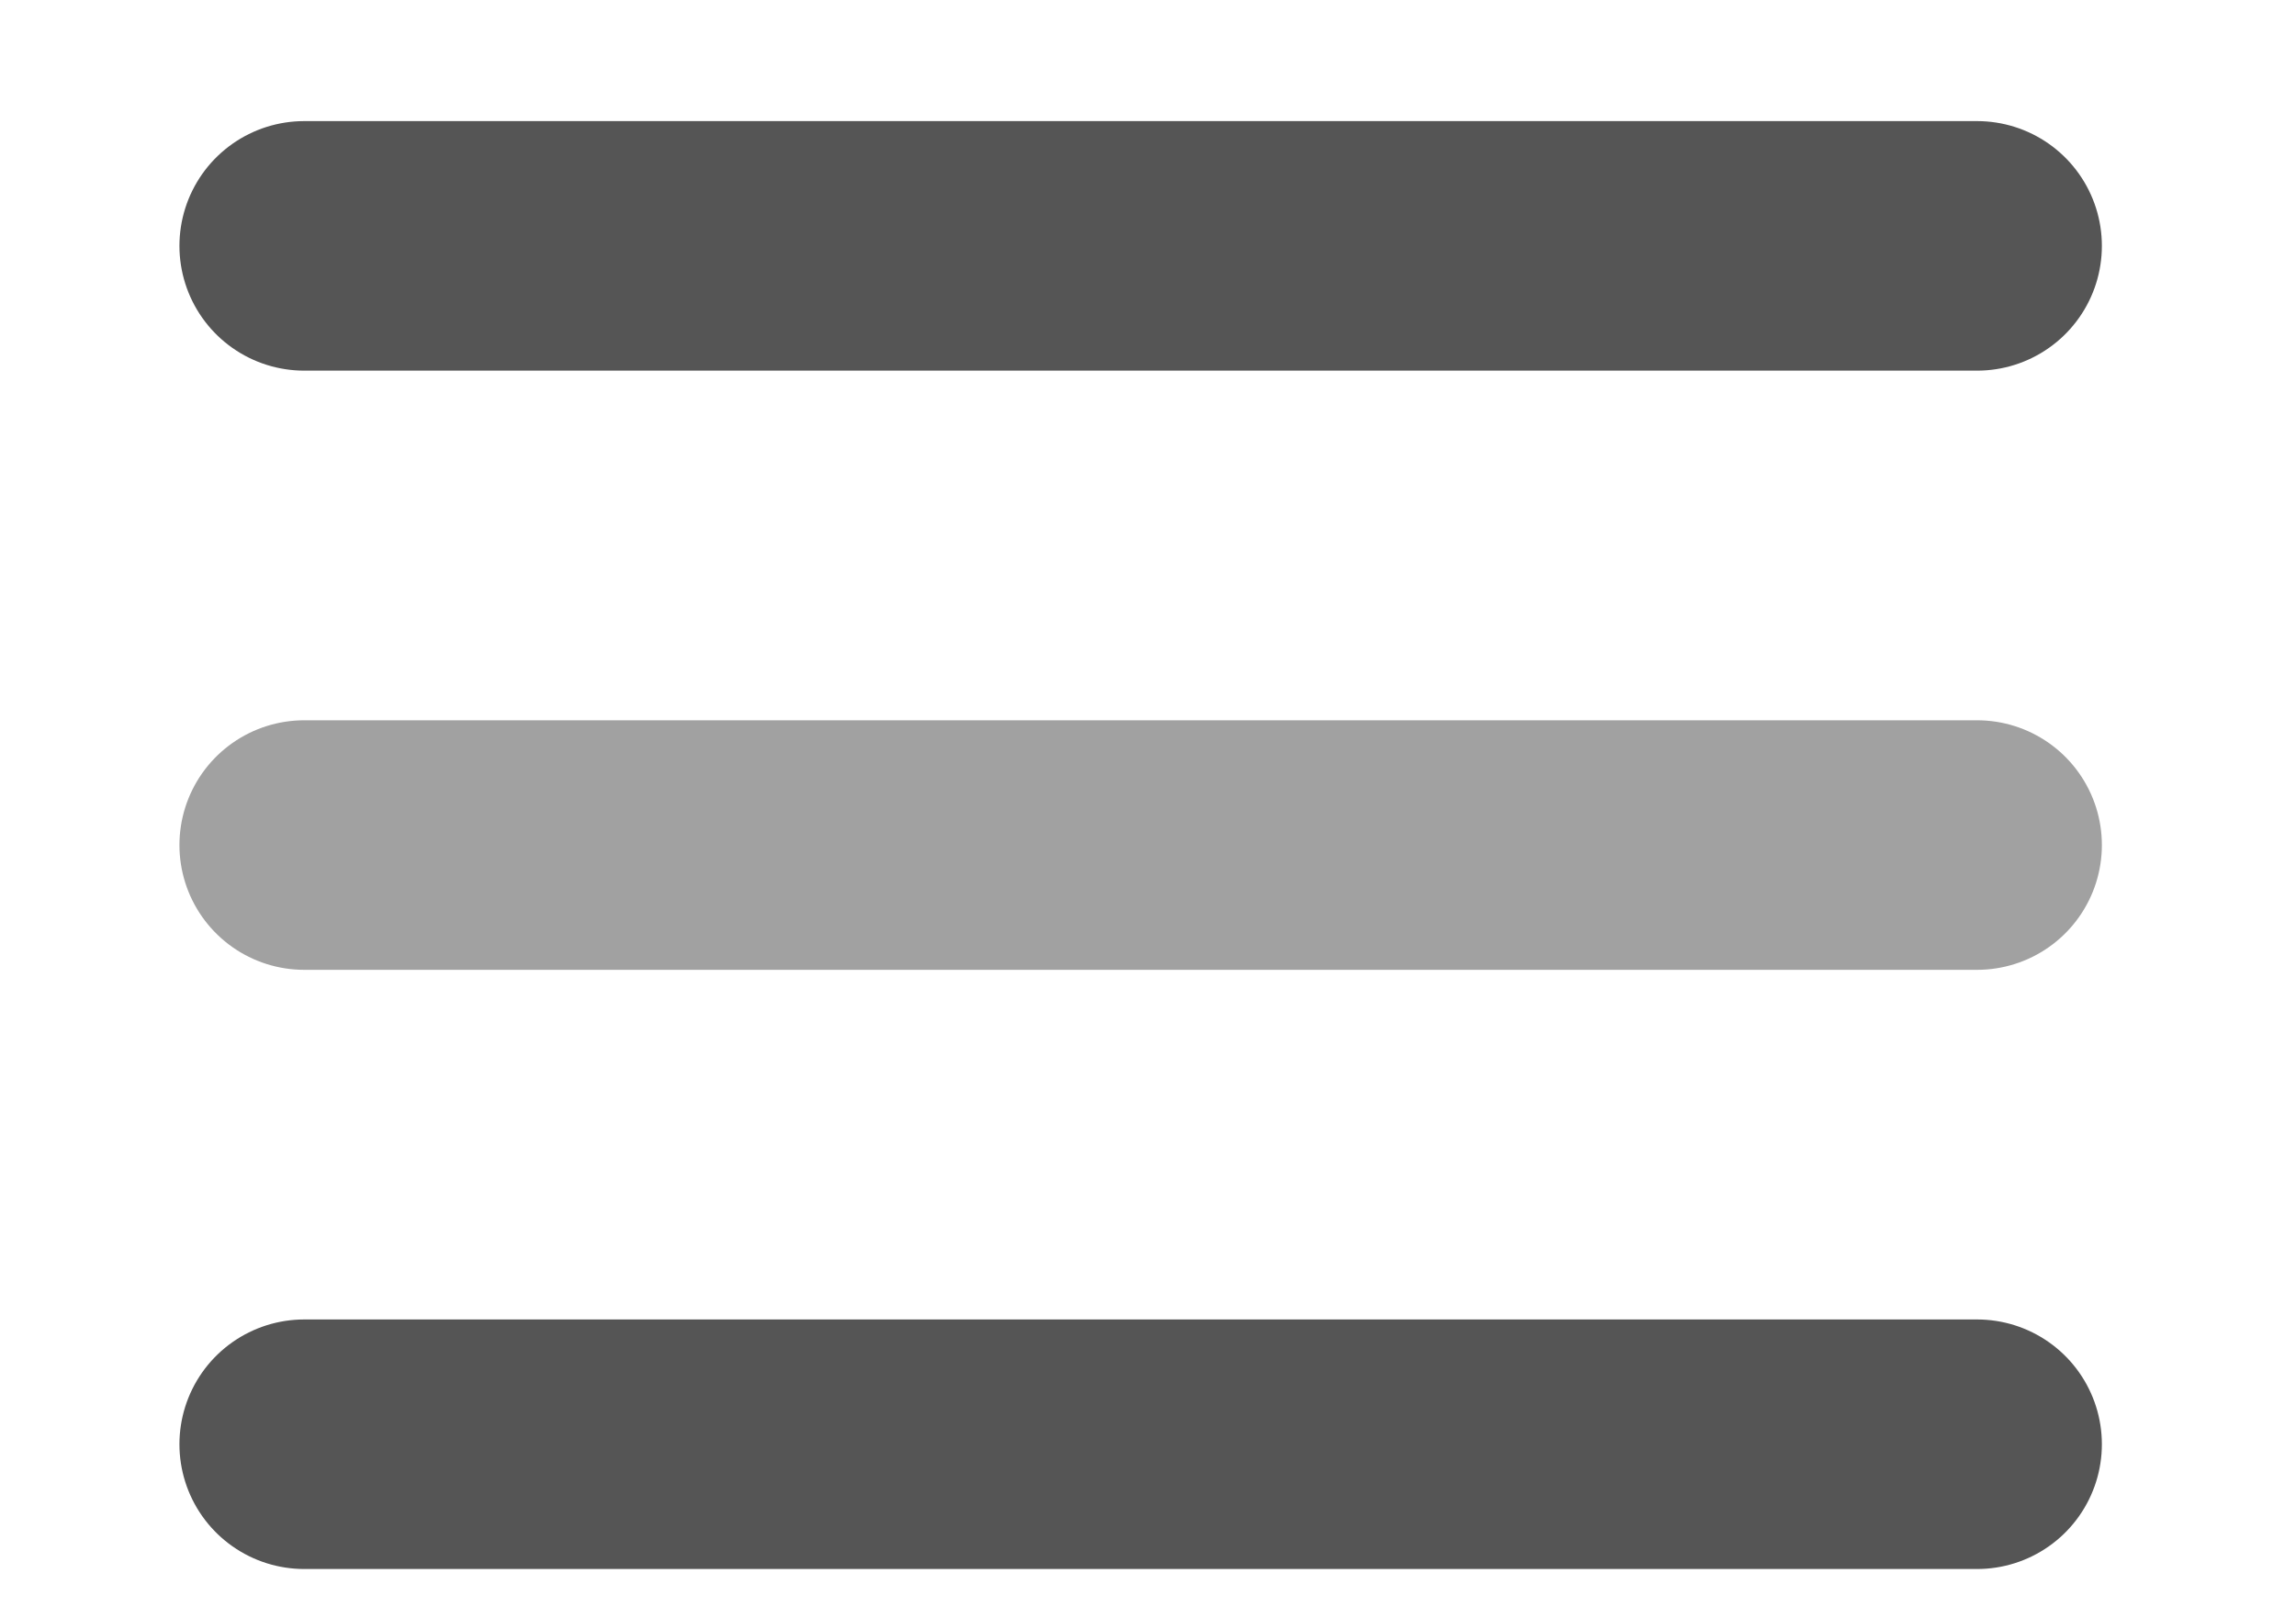 <svg width="10" height="7" viewBox="0 0 10 7" fill="none" xmlns="http://www.w3.org/2000/svg">
<line x1="1.325" y1="1.071" x2="8.611" y2="1.071" stroke="#555555" stroke-width="1.087" stroke-linecap="round"/>
<line x1="1.325" y1="3.681" x2="8.611" y2="3.681" stroke="#A1A1A1" stroke-width="1.087" stroke-linecap="round"/>
<line x1="1.325" y1="6.291" x2="8.611" y2="6.291" stroke="#555555" stroke-width="1.087" stroke-linecap="round"/>
</svg>
